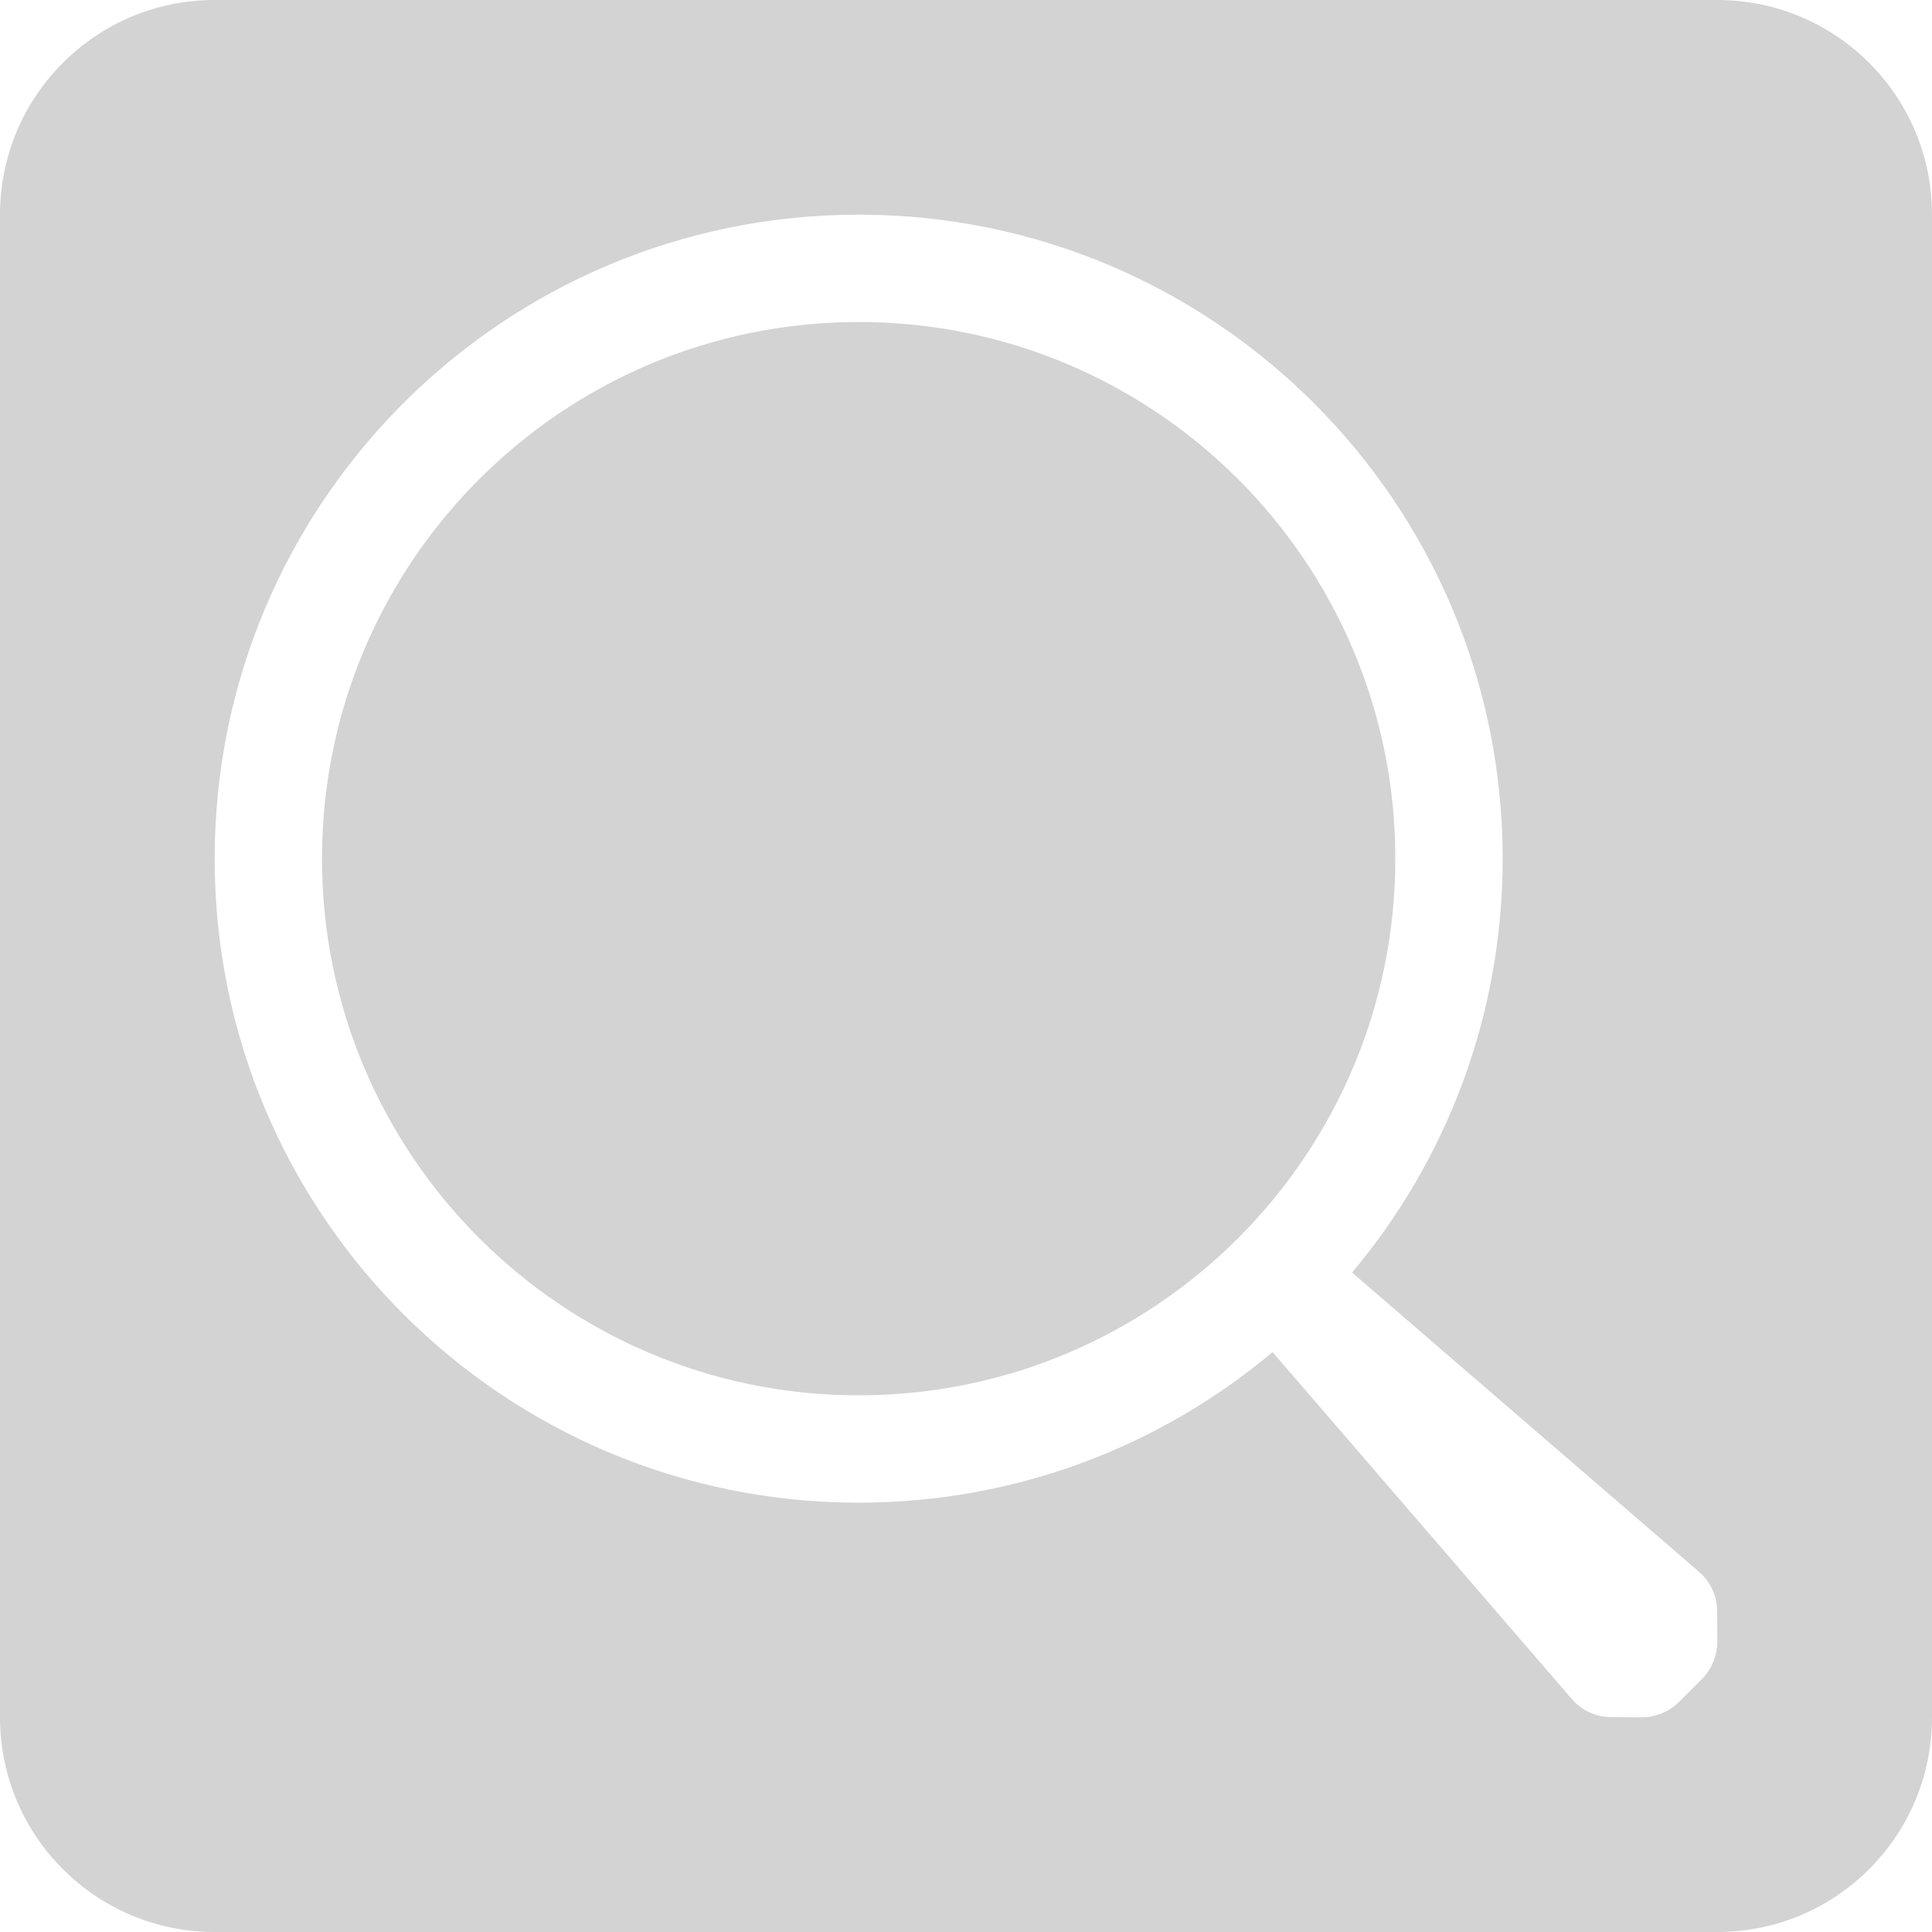<svg width="18" height="18" viewBox="0 0 18 18" fill="none" xmlns="http://www.w3.org/2000/svg">
<g clip-path="url(#clip0_913_40359)">
<path fill-rule="evenodd" clip-rule="evenodd" d="M0 2C0 0.895 0.895 0 2 0H16C17.105 0 18 0.895 18 2V16C18 17.105 17.105 18 16 18H2C0.895 18 0 17.105 0 16V2ZM8 14C9.468 14 10.813 13.473 11.856 12.597L14.642 15.827C14.729 15.928 14.853 15.992 14.987 15.997C15.056 15.999 15.139 16 15.293 16C15.425 16 15.553 15.947 15.646 15.854L15.854 15.646C15.947 15.553 16 15.425 16 15.293C16 15.139 15.999 15.056 15.997 14.987C15.992 14.853 15.928 14.729 15.827 14.642L12.597 11.856C13.473 10.813 14 9.468 14 8C14 4.686 11.314 2 8 2C4.686 2 2 4.686 2 8C2 11.314 4.686 14 8 14ZM8 13C10.761 13 13 10.761 13 8C13 5.239 10.761 3 8 3C5.239 3 3 5.239 3 8C3 10.761 5.239 13 8 13Z" fill="#D3D3D3"/>
</g>
<defs>
<clipPath id="clip0_913_40359">
<rect width="18" height="18" fill="white"/>
</clipPath>
</defs>
</svg>
